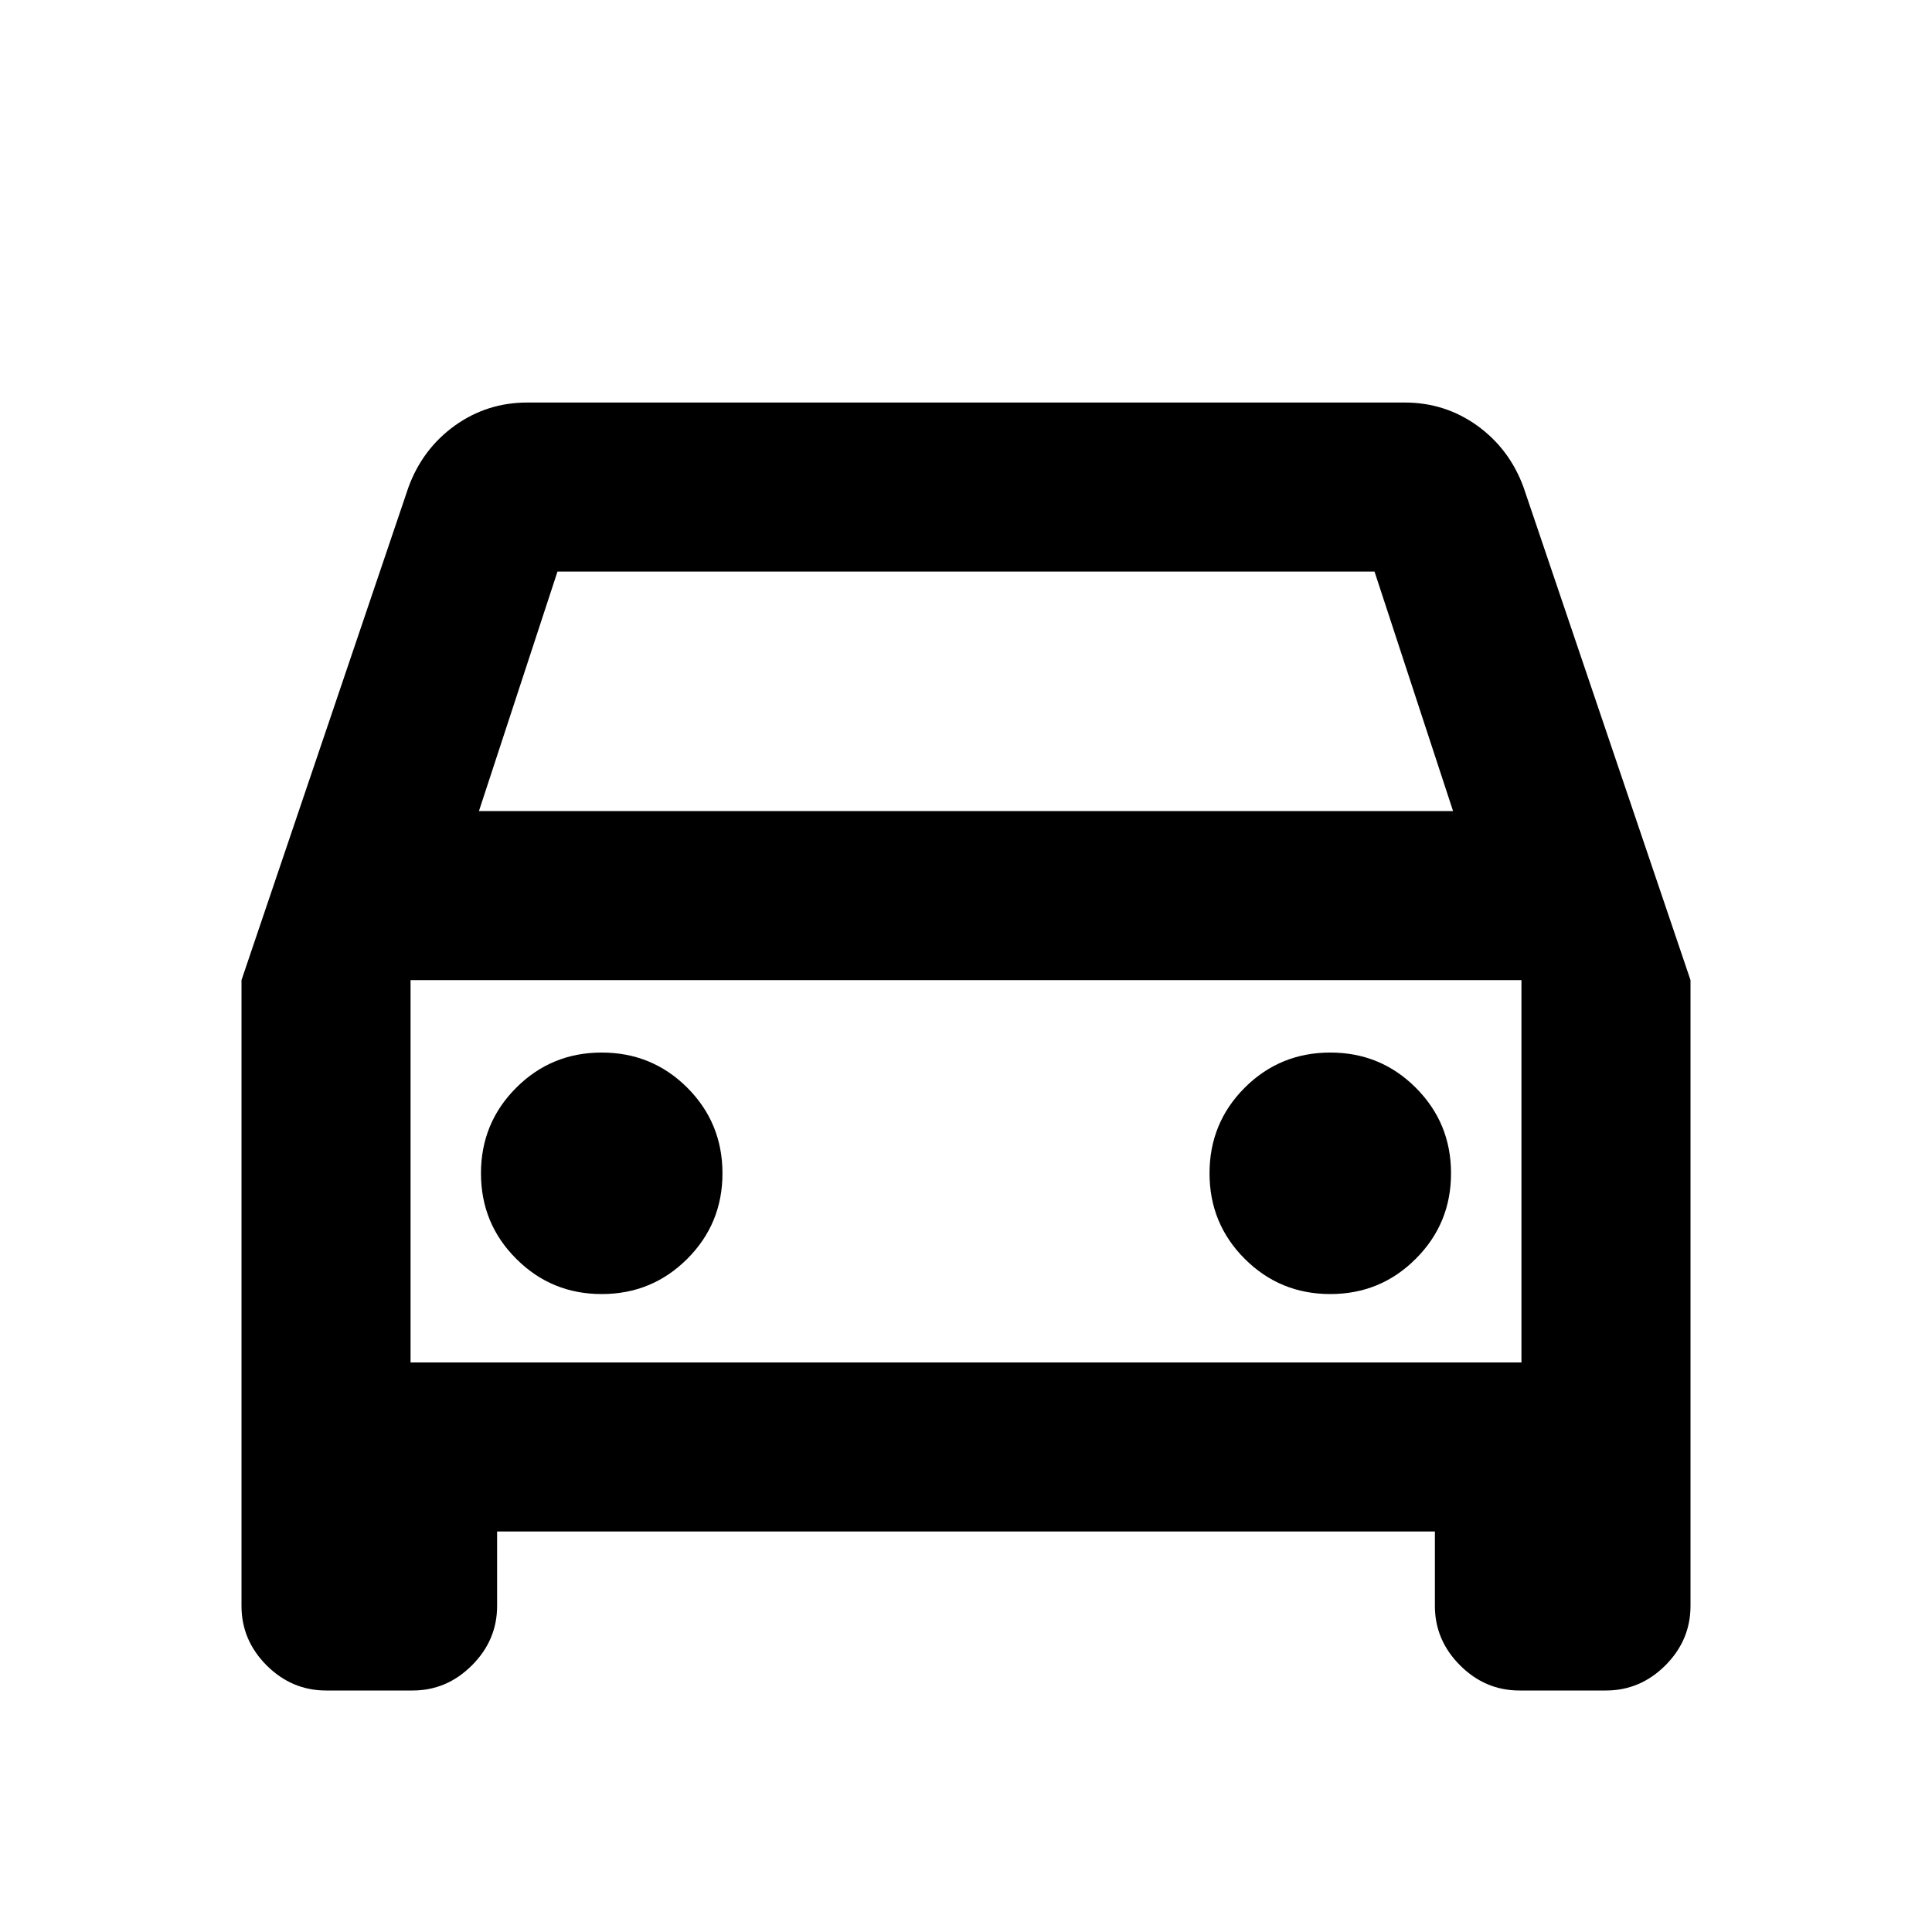 <svg xmlns="http://www.w3.org/2000/svg" height="20" width="20"><path d="M5.146 15.854v.771q0 .354-.261.615-.26.26-.614.26h-.896q-.354 0-.615-.26-.26-.261-.26-.615v-6.479l1.729-5.104q.146-.396.479-.636.334-.239.75-.239h9.084q.416 0 .75.239.333.24.479.636l1.729 5.104v6.479q0 .354-.26.615-.261.26-.615.26h-.896q-.354 0-.614-.26-.261-.261-.261-.615v-.771Zm-.188-7.458h10.084l-.813-2.479H5.771Zm-.708 1.75v3.958Zm1.979 3.25q.521 0 .886-.365.364-.364.364-.885t-.364-.886q-.365-.364-.886-.364t-.885.364q-.365.365-.365.886t.365.885q.364.365.885.365Zm7.542 0q.521 0 .885-.365.365-.364.365-.885t-.365-.886q-.364-.364-.885-.364t-.886.364q-.364.365-.364.886t.364.885q.365.365.886.365Zm-9.521.708h11.5v-3.958H4.25Z"/></svg>